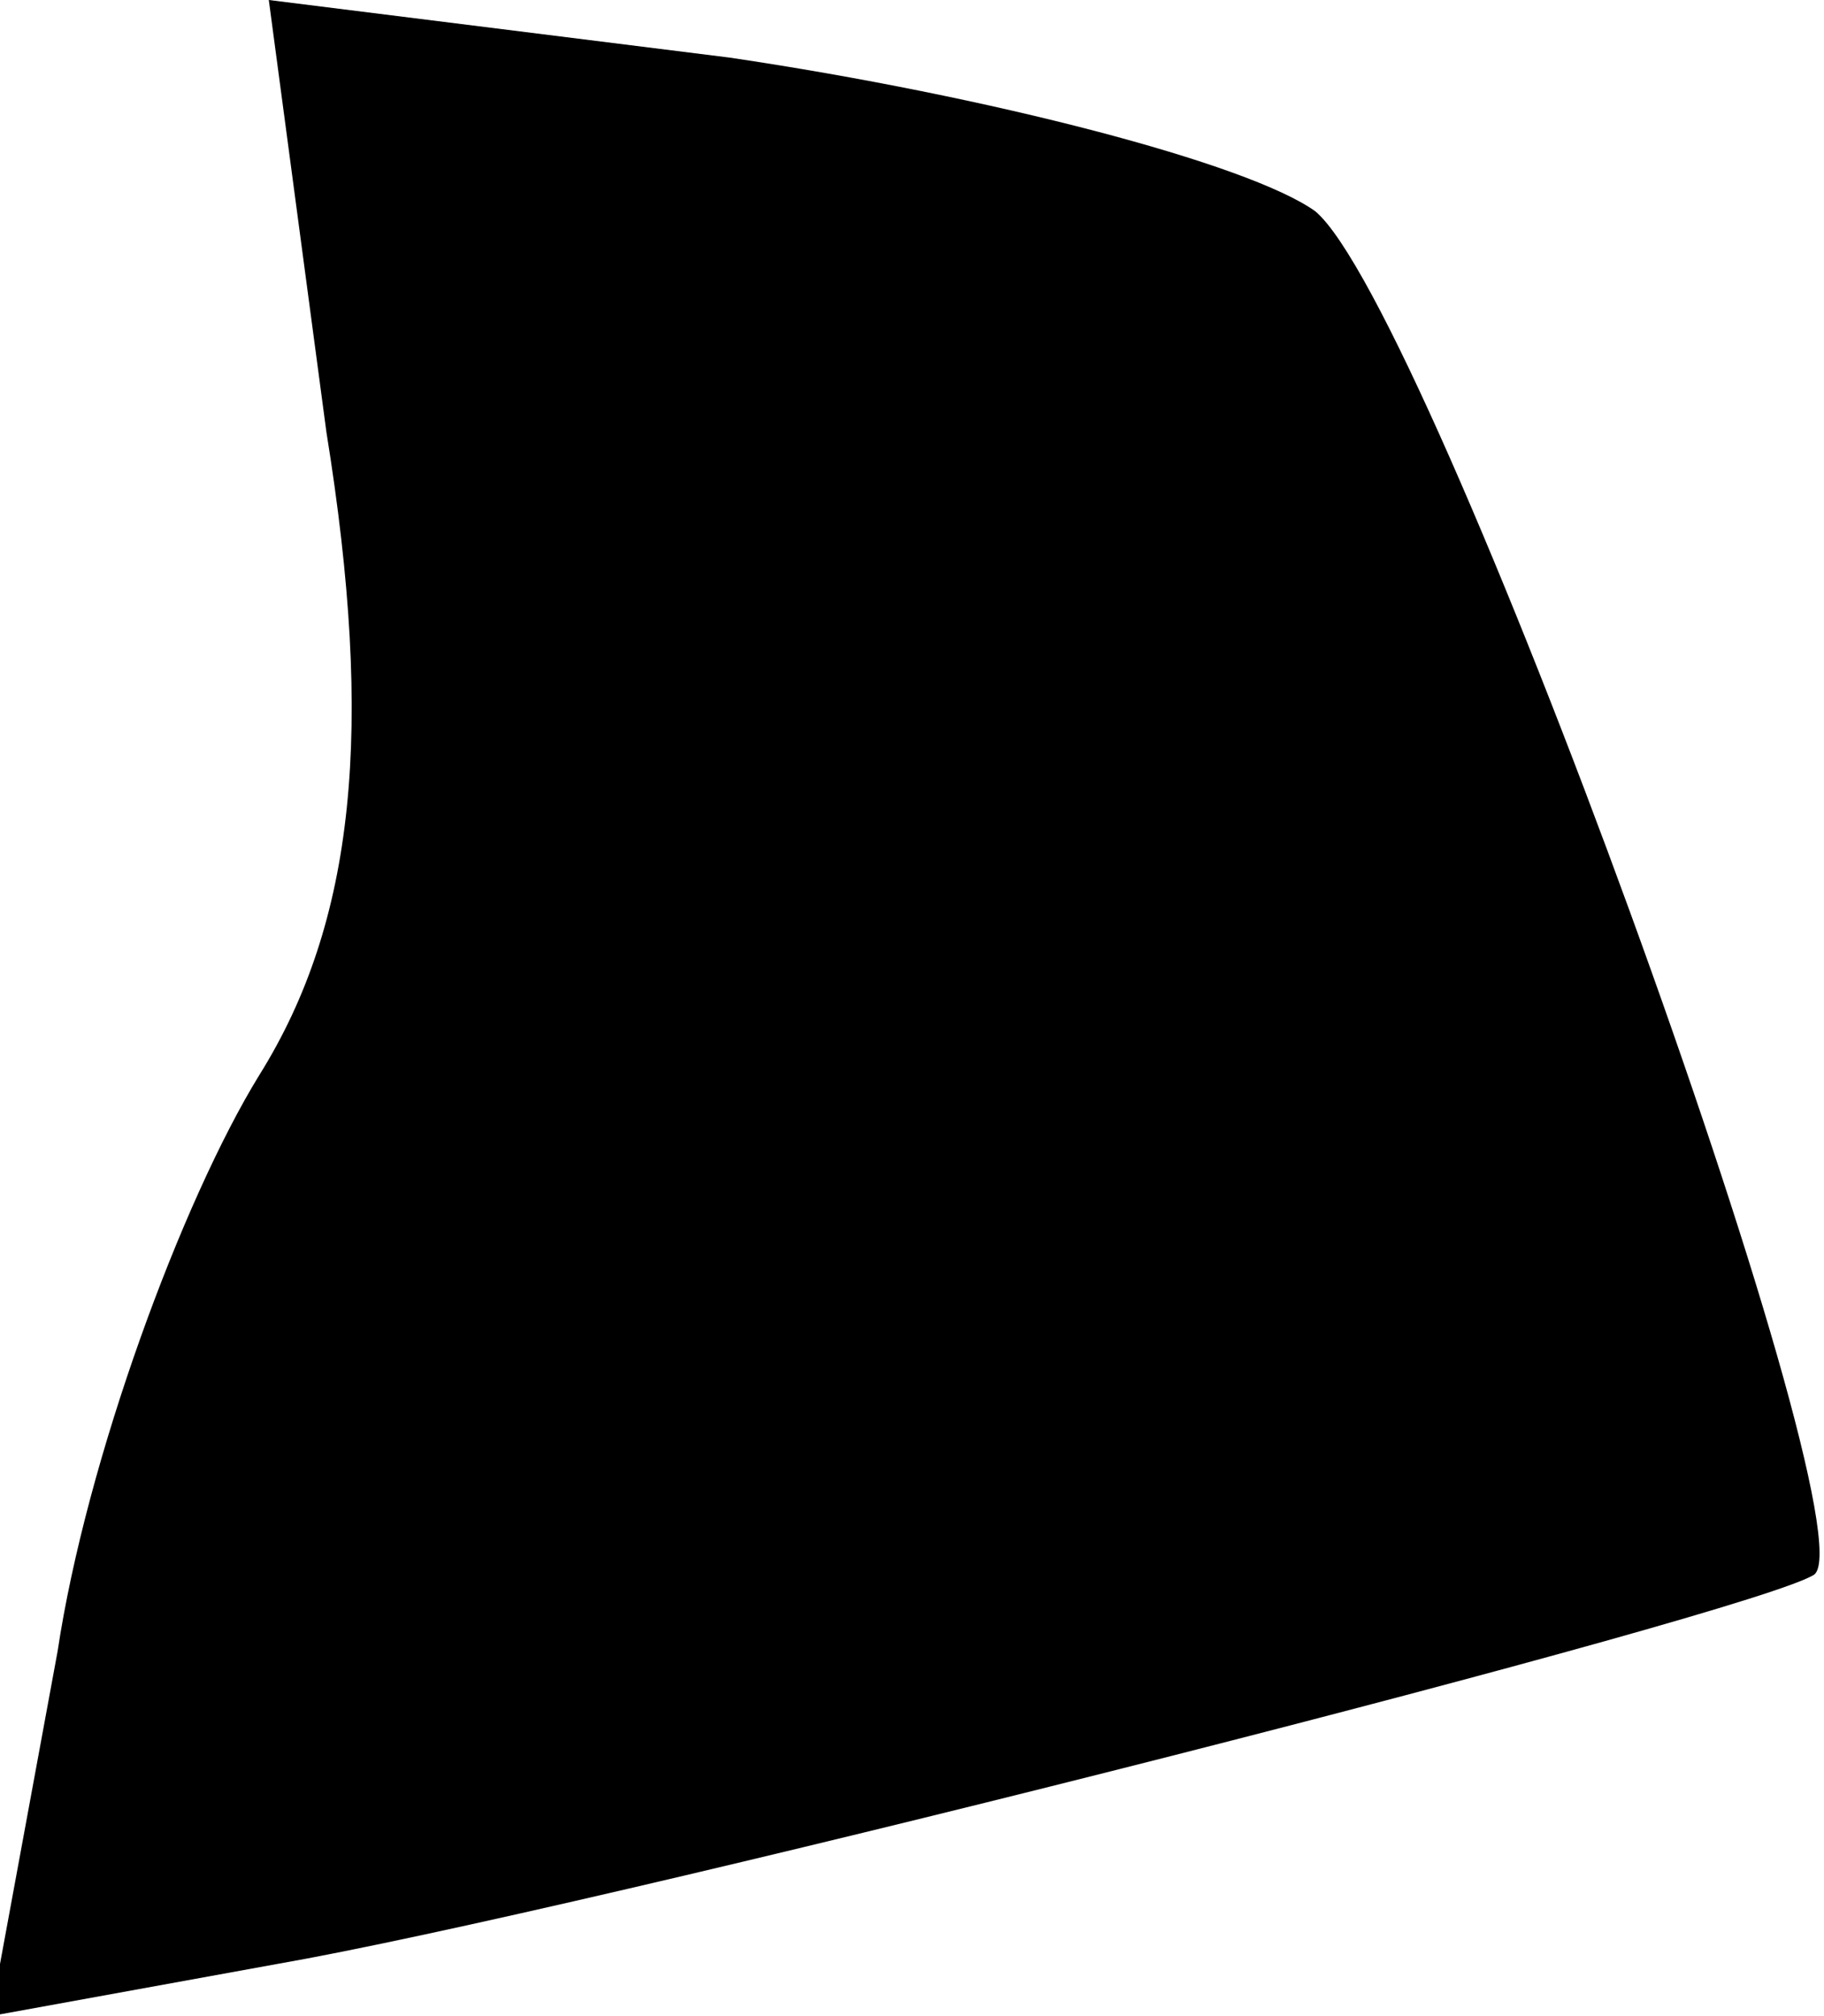 <?xml version="1.0" standalone="no"?>
<!DOCTYPE svg PUBLIC "-//W3C//DTD SVG 20010904//EN"
 "http://www.w3.org/TR/2001/REC-SVG-20010904/DTD/svg10.dtd">
<svg version="1.0" xmlns="http://www.w3.org/2000/svg"
 width="19pt" height="21pt" viewBox="0 0 19 21"
 preserveAspectRatio="xMidYMid meet">
<g transform="translate(0,21) scale(0.1,-0.1)"
fill="#000000" stroke="none">
<path fill="#000000" stroke="none" d="M34 165 c5 -31 3 -51 -7 -67 -8 -13
-18 -40 -21 -60 l-7 -38 33 6 c37 7 151 36 157 40 6 5 -40 132 -52 142 -7 5
-34 12 -61 16 l-48 6 6 -45z"/>
</g>
</svg>
